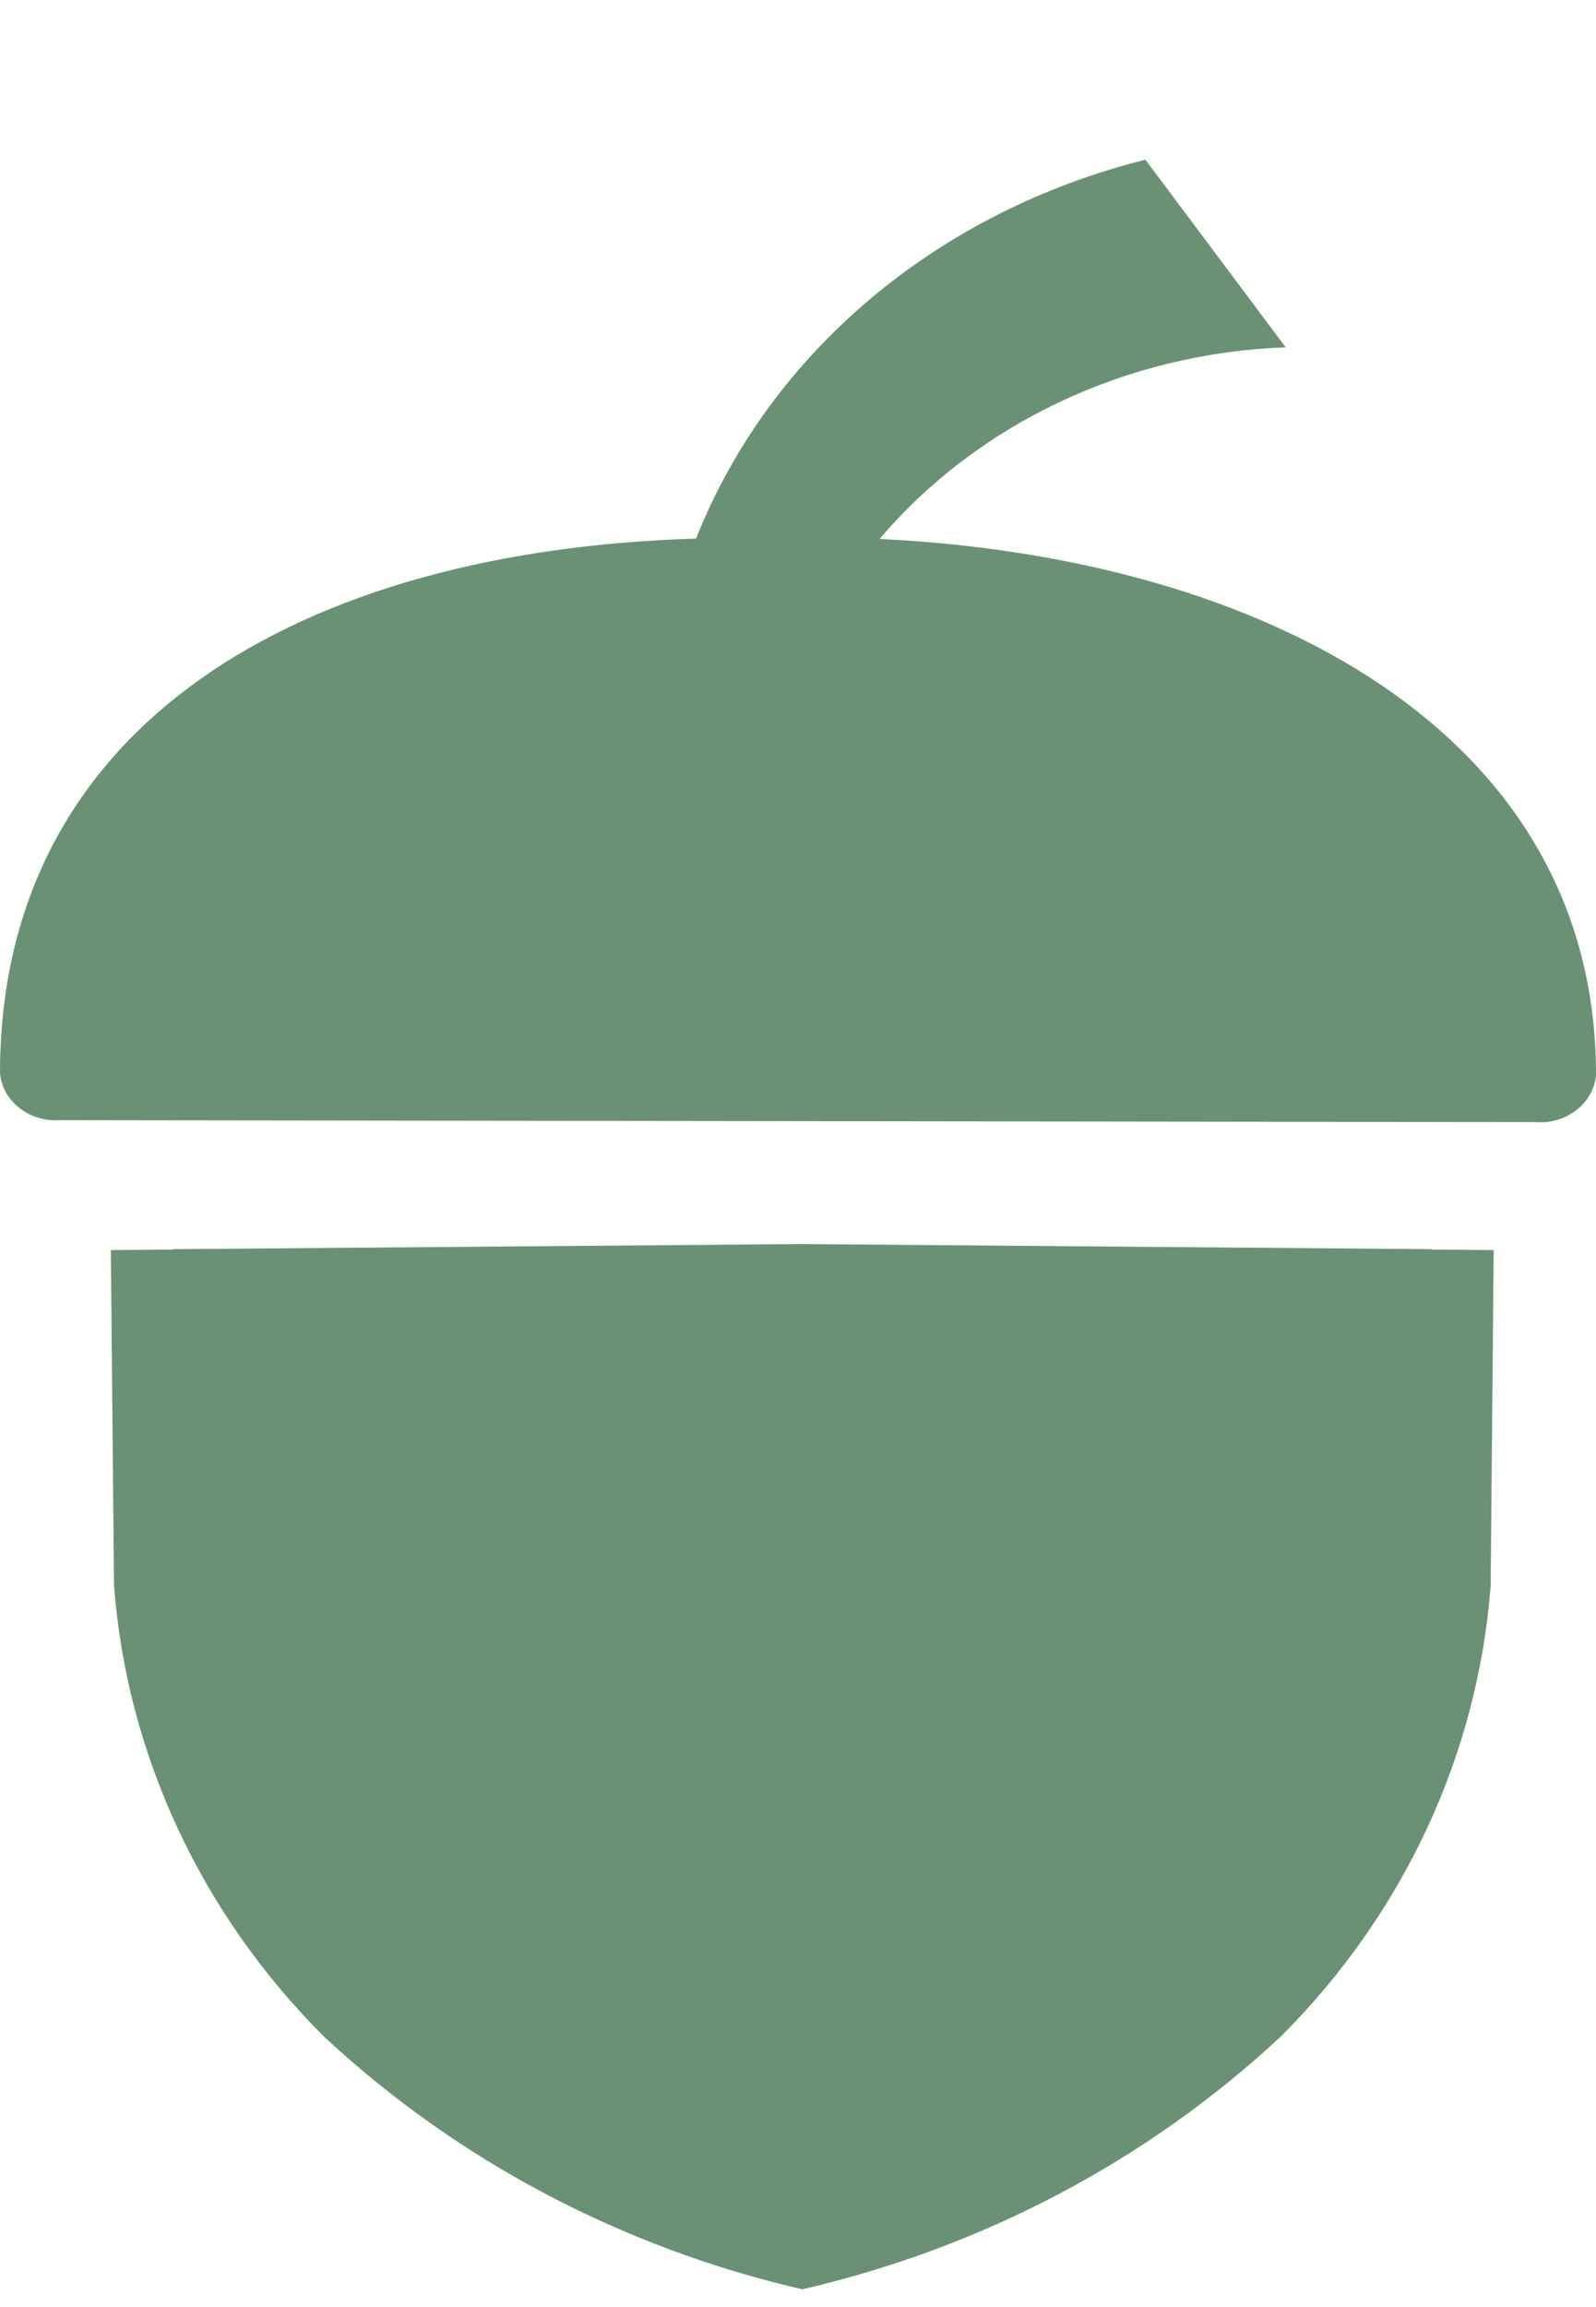 <?xml version="1.0" encoding="UTF-8"?>
<svg width="9px" height="13px" viewBox="0 0 9 13" version="1.1" xmlns="http://www.w3.org/2000/svg" xmlns:xlink="http://www.w3.org/1999/xlink">
    <title>Combined Shape</title>
    <g id="Page-1" stroke="none" stroke-width="1" fill="none" fill-rule="evenodd">
        <g id="Homepage" transform="translate(-140, -5544)" fill="#6A9173">
            <g id="Group-28" transform="translate(0, 5213.9)">
                <g id="Group-20" transform="translate(140, 266)">
                    <g id="Group-19" transform="translate(0, 65)">
                        <path d="M8.664,5.423 C8.836,5.435 8.988,5.314 9,5.156 C9.001,3.232 7.131,2.241 4.96,2.137 C5.515,1.485 6.351,1.09 7.25,1.057 L6.459,0 C5.285,0.293 4.341,1.087 3.925,2.135 C1.709,2.201 0.002,3.172 0,5.145 C0.012,5.303 0.164,5.424 0.337,5.412 L8.664,5.423 Z M8.075,6.141 L8.075,6.139 L4.524,6.11 L0.974,6.139 L0.974,6.141 L0.625,6.144 L0.643,8.034 C0.715,8.986 1.134,9.885 1.827,10.576 C2.577,11.274 3.505,11.764 4.524,12 C5.544,11.764 6.472,11.274 7.222,10.576 C7.915,9.885 8.334,8.986 8.406,8.034 L8.423,6.144 L8.075,6.141 Z" id="Combined-Shape"></path>
                    </g>
                </g>
            </g>
        </g>
    </g>
</svg>
